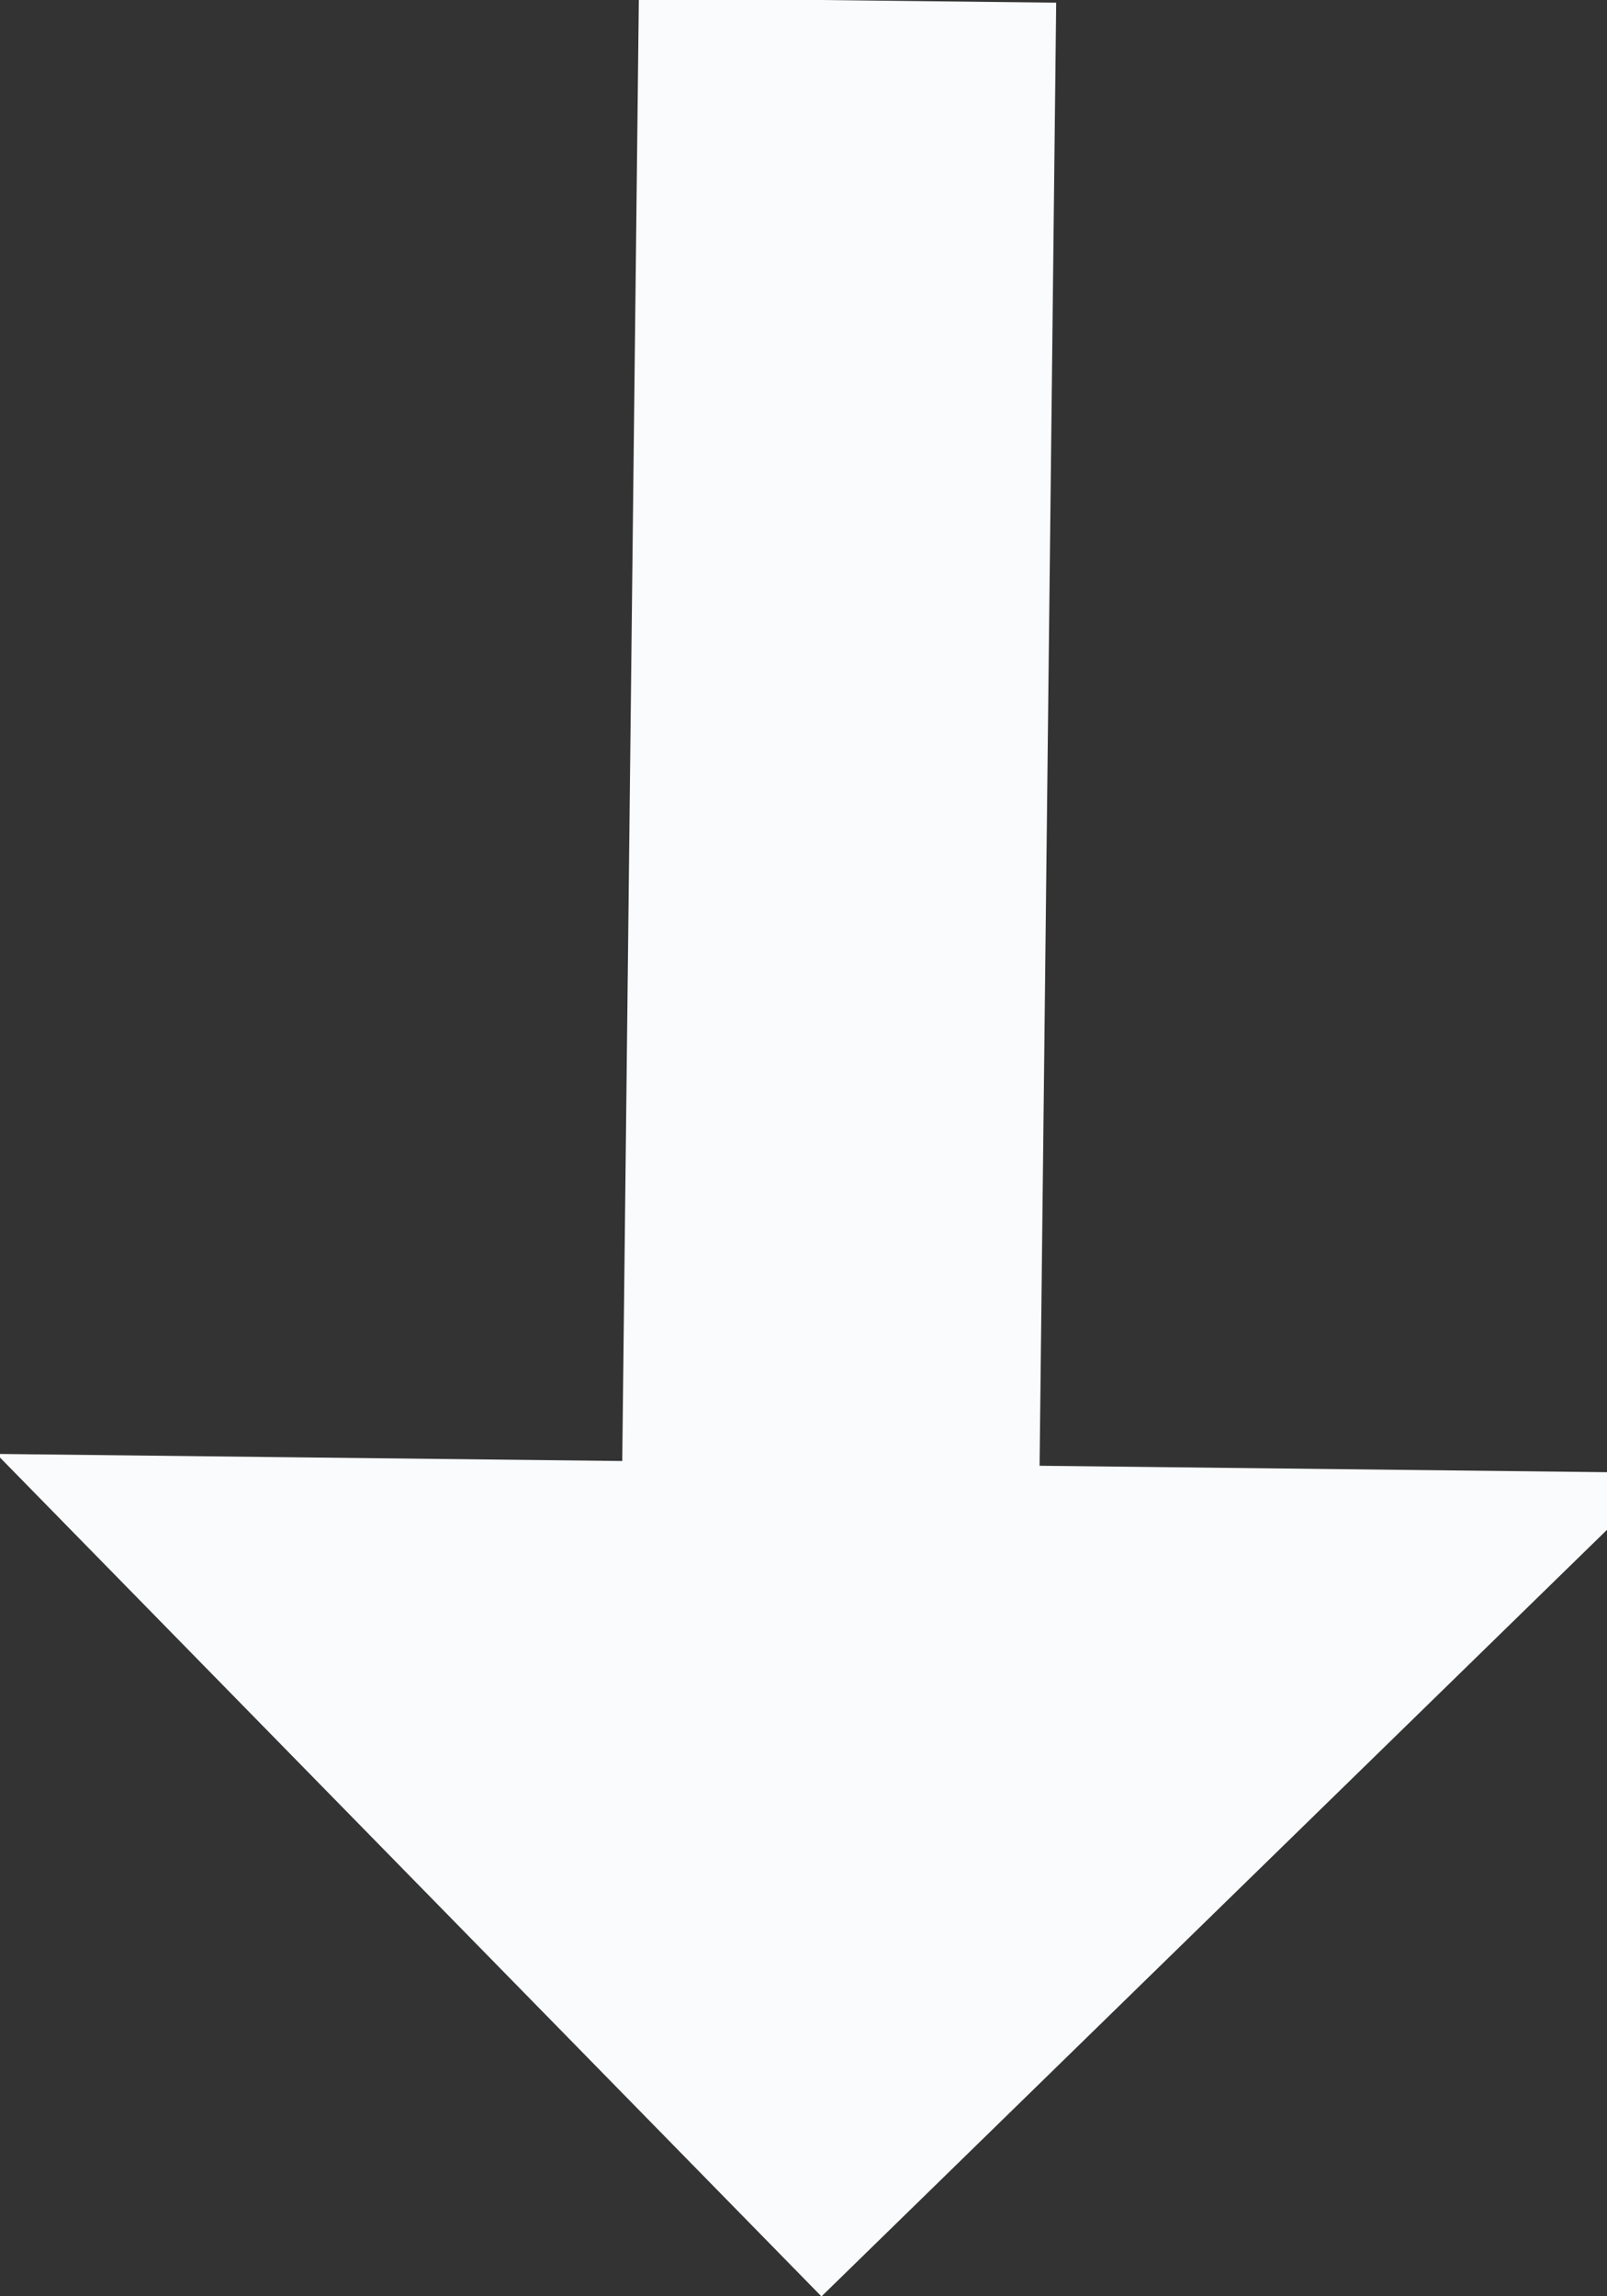 <svg xmlns="http://www.w3.org/2000/svg" xmlns:xlink="http://www.w3.org/1999/xlink" width="7" height="10" version="1.1" style=""><rect width="100%" height="100%" fill="#333333" stroke="none"/><rect id="backgroundrect" width="100%" height="100%" x="0" y="0" fill="none" stroke="none"/>
    <defs/>
    
<g class="currentLayer" style=""><g id="Client-Widgets" stroke="none" stroke-width="1" fill="#fafbfc" fill-rule="evenodd" class="" fill-opacity="1" transform="rotate(-179.35 3.635,5) ">
        <polygon id="bottom" fill="#fafbfc" fill-rule="nonzero" transform="rotate(-90 -936.73,502.635) " points="-437.722,1443.909 -444.094,1443.909 -444.094,1442.091 -437.722,1442.091 -437.722,1439.365 -434.094,1443 -437.722,1446.635 " fill-opacity="1"/>
    </g></g></svg>